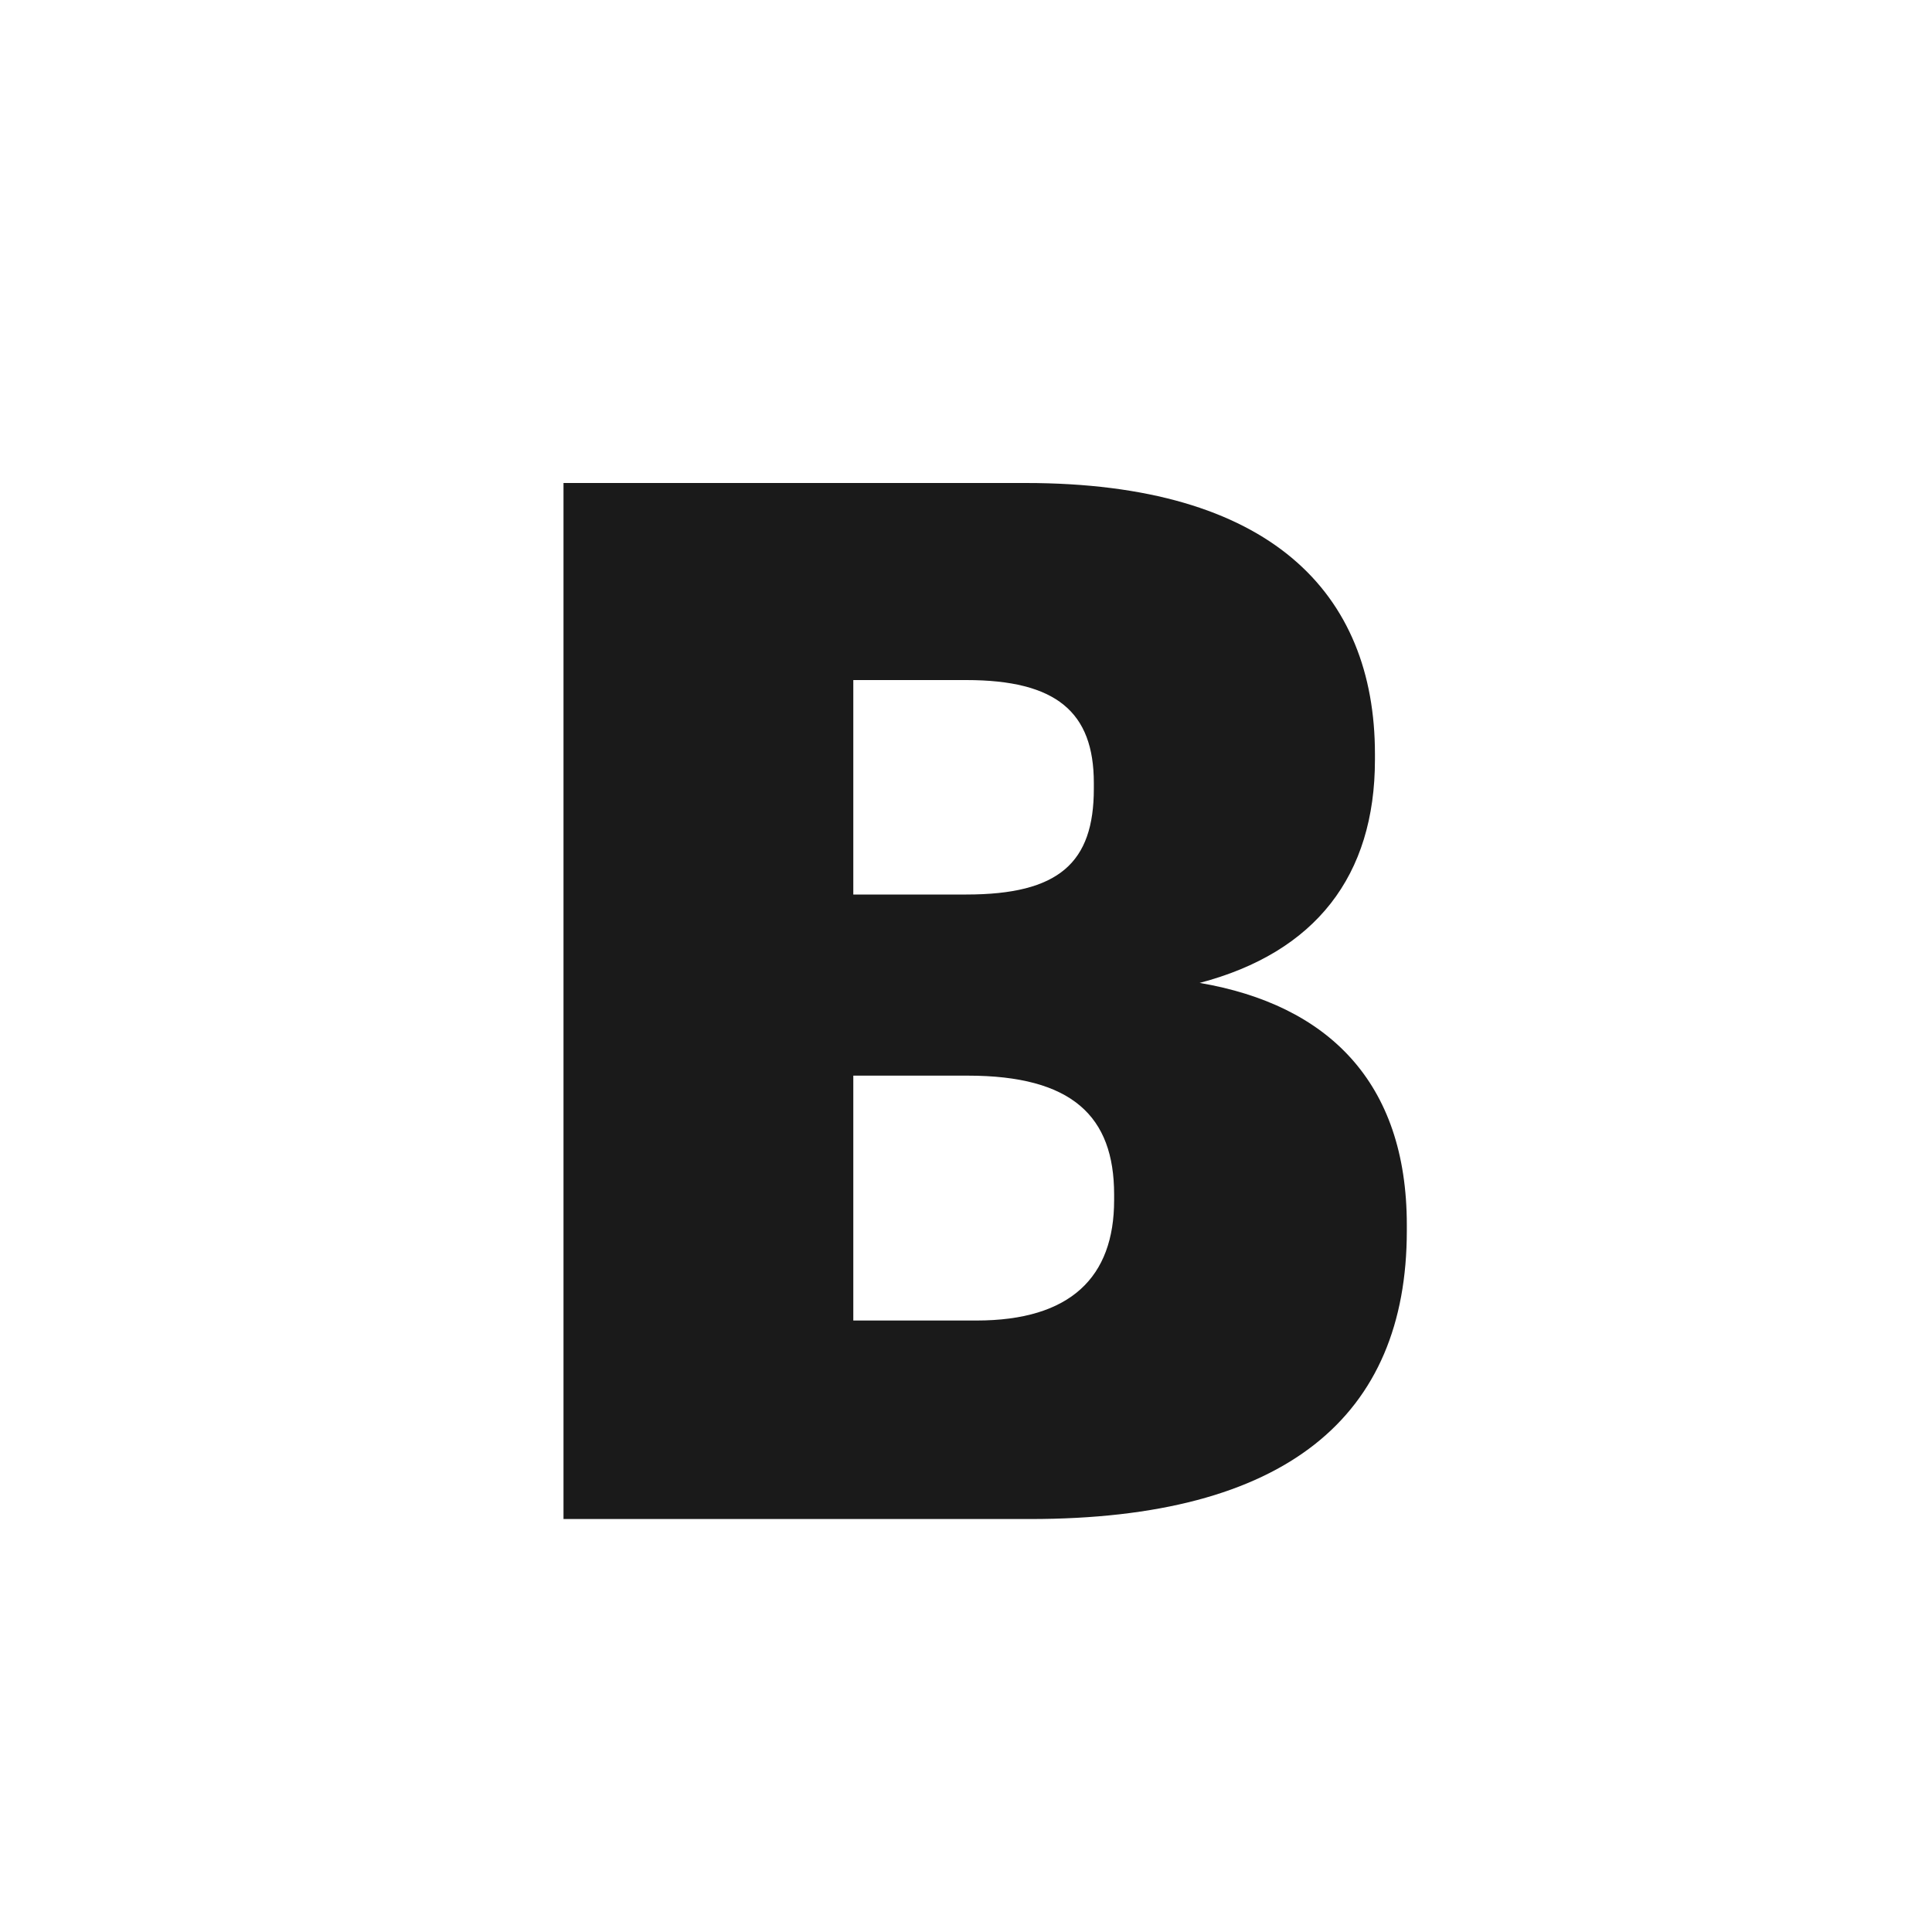 <svg width="24" height="24" viewBox="0 0 24 24" fill="none" xmlns="http://www.w3.org/2000/svg">
<path d="M7 18.87H12.796C15.982 18.87 17.476 17.592 17.476 15.288V15.216C17.476 13.434 16.486 12.48 14.902 12.21C16.342 11.832 17.08 10.878 17.08 9.438V9.366C17.08 7.368 15.784 6 12.742 6H7V18.87ZM10.6 11.112V8.448H12.004C13.12 8.448 13.588 8.844 13.588 9.726V9.798C13.588 10.716 13.156 11.112 12.004 11.112H10.6ZM10.6 16.404V13.362H12.022C13.318 13.362 13.84 13.866 13.84 14.838V14.91C13.84 15.864 13.3 16.404 12.13 16.404H10.6Z" fill="#1A1A1A"/>
</svg>
